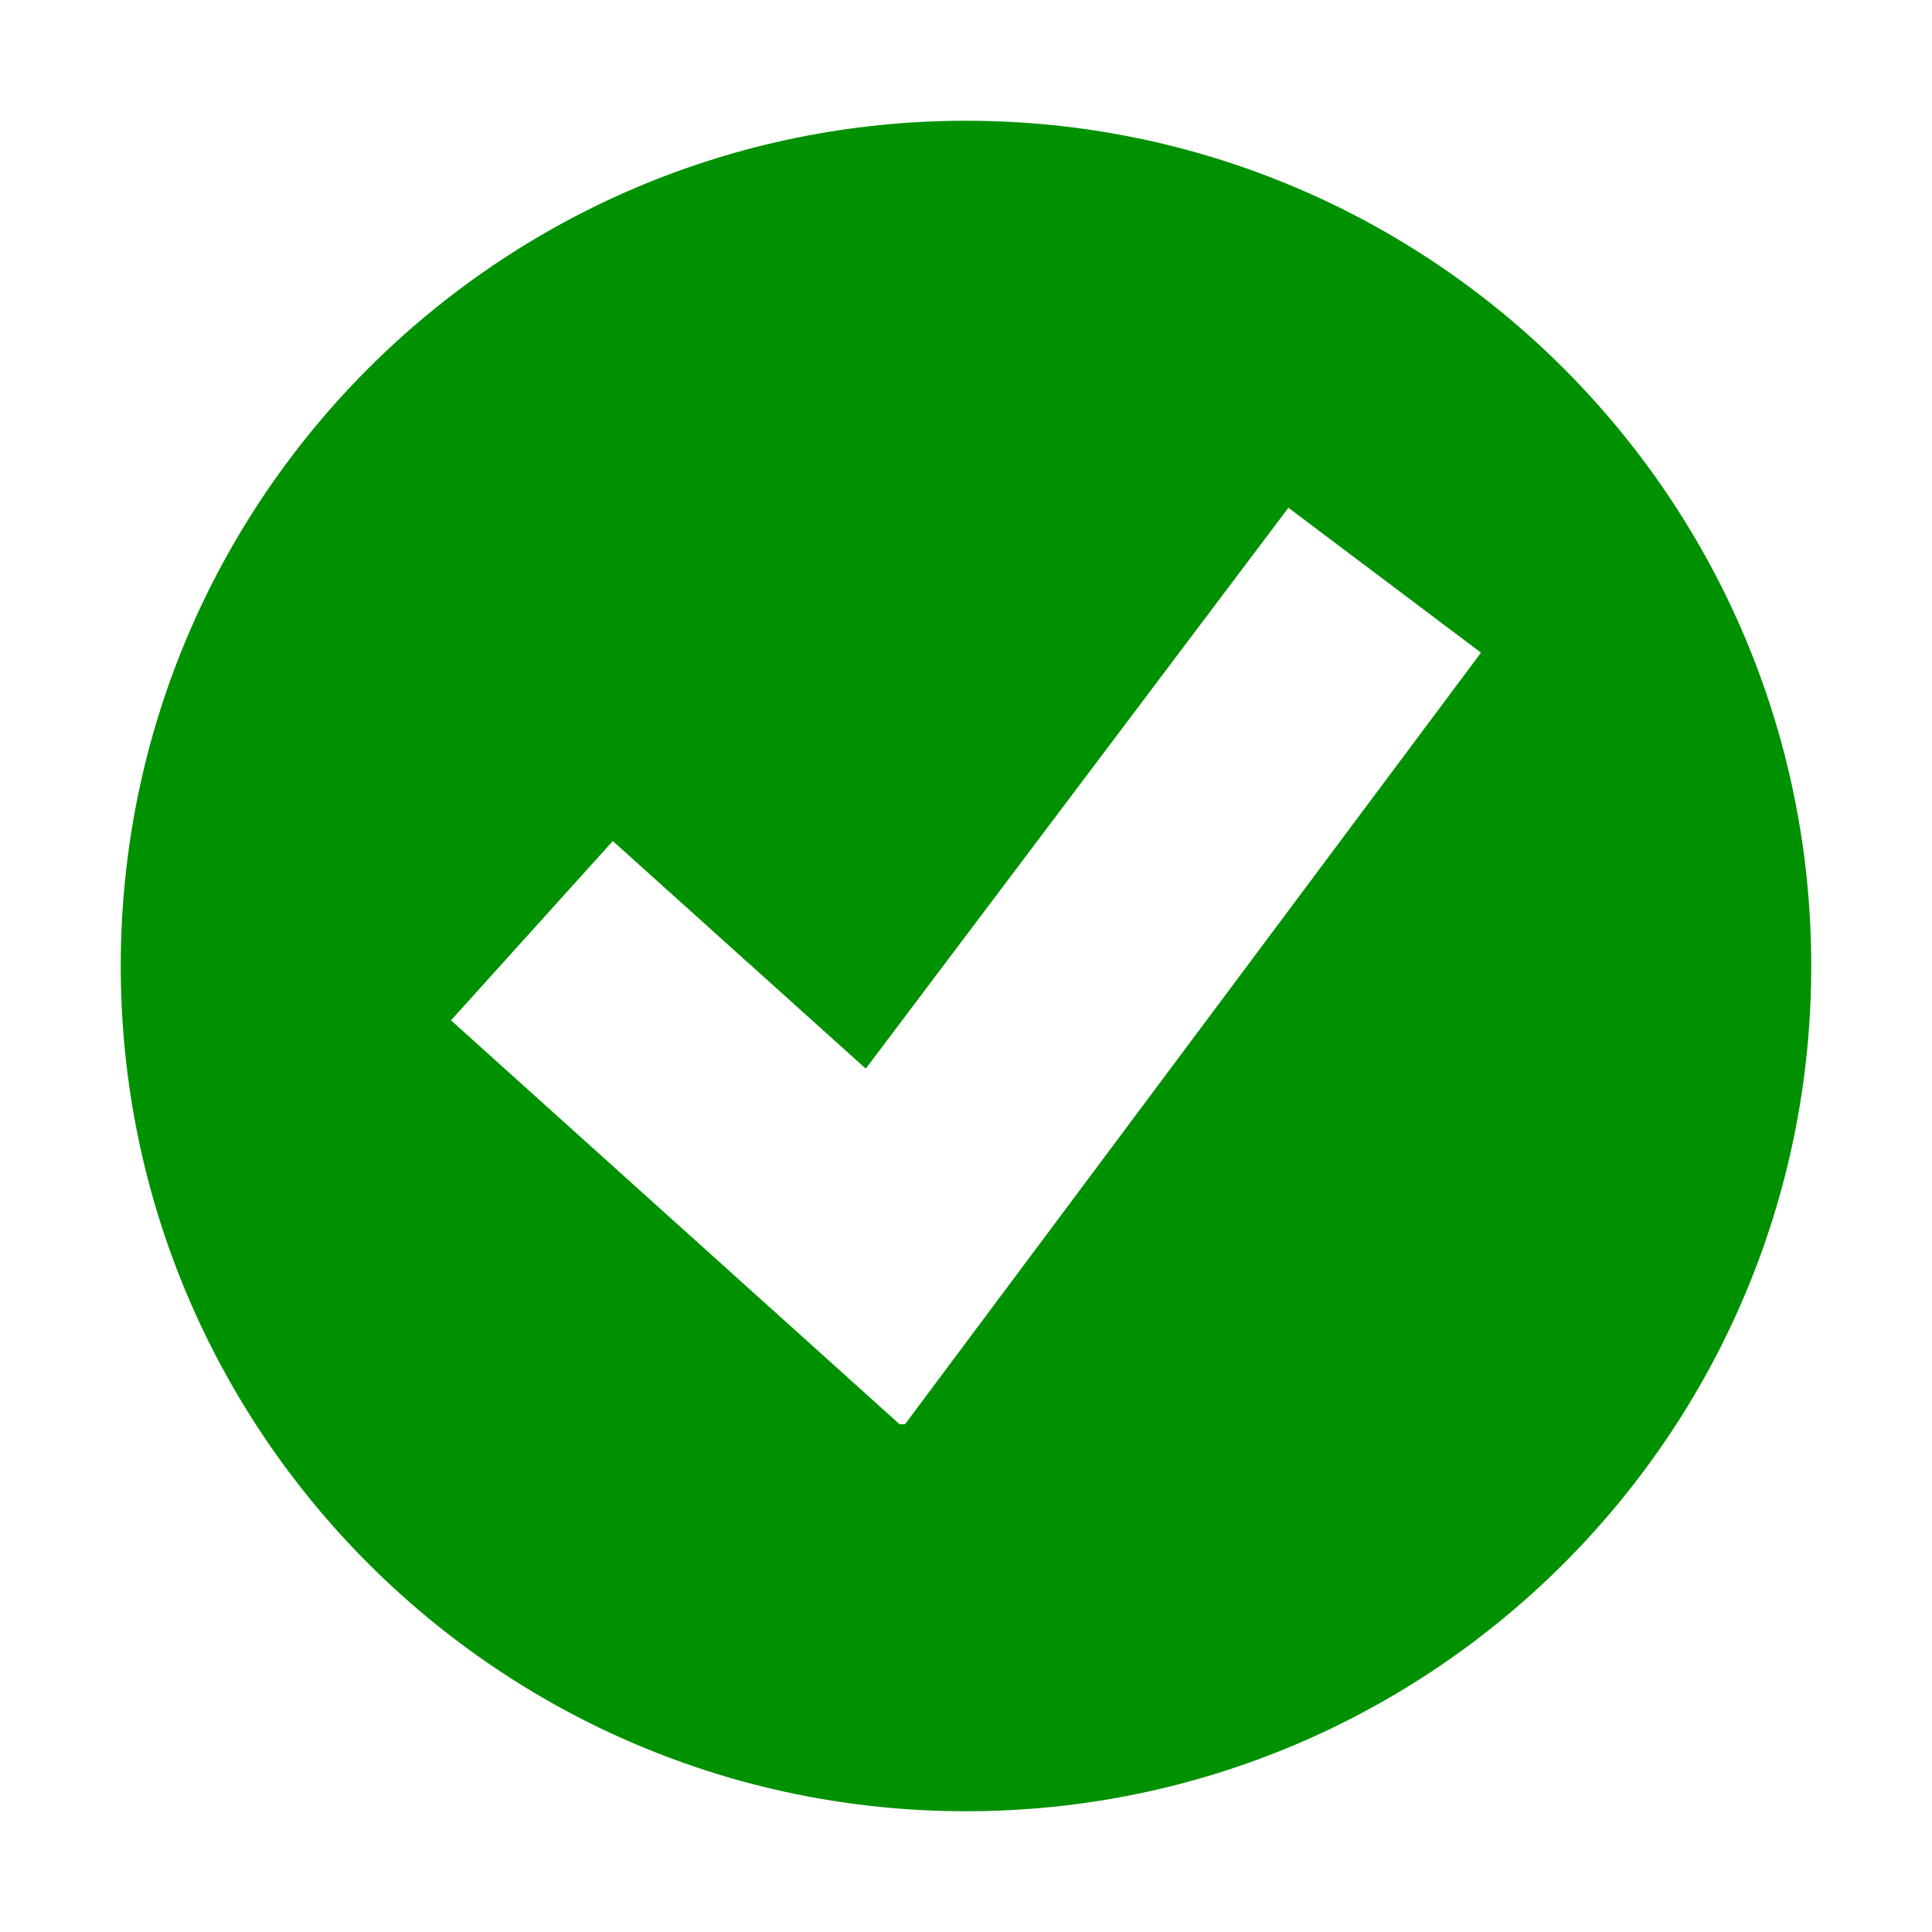 <?xml version="1.0" encoding="utf-8"?>
<!-- Generator: Adobe Illustrator 26.5.0, SVG Export Plug-In . SVG Version: 6.00 Build 0)  -->
<svg version="1.1" id="Layer_1" xmlns="http://www.w3.org/2000/svg" xmlns:xlink="http://www.w3.org/1999/xlink" x="0px" y="0px"
	 viewBox="0 0 320 320" style="enable-background:new 0 0 320 320;" xml:space="preserve">
<style type="text/css">
	.st0{clip-path:url(#SVGID_00000104681996493239168030000001669828272069268131_);fill:#009100;}
</style>
<g>
	<g>
		<defs>
			<rect id="SVGID_1_" width="320" height="320"/>
		</defs>
		<clipPath id="SVGID_00000008860654091272538860000005278836837653841854_">
			<use xlink:href="#SVGID_1_"  style="overflow:visible;"/>
		</clipPath>
		<path style="clip-path:url(#SVGID_00000008860654091272538860000005278836837653841854_);fill:#009100;" d="M245.3,108.1
			l-95.4,127.8H149l0,0l0,0L74.7,169l26.8-29.7l41.9,37.7l70-92.9L245.3,108.1z M300,160c0-77.3-62.7-140-140-140S20,82.7,20,160
			s62.7,140,140,140S300,237.3,300,160"/>
	</g>
</g>
</svg>
